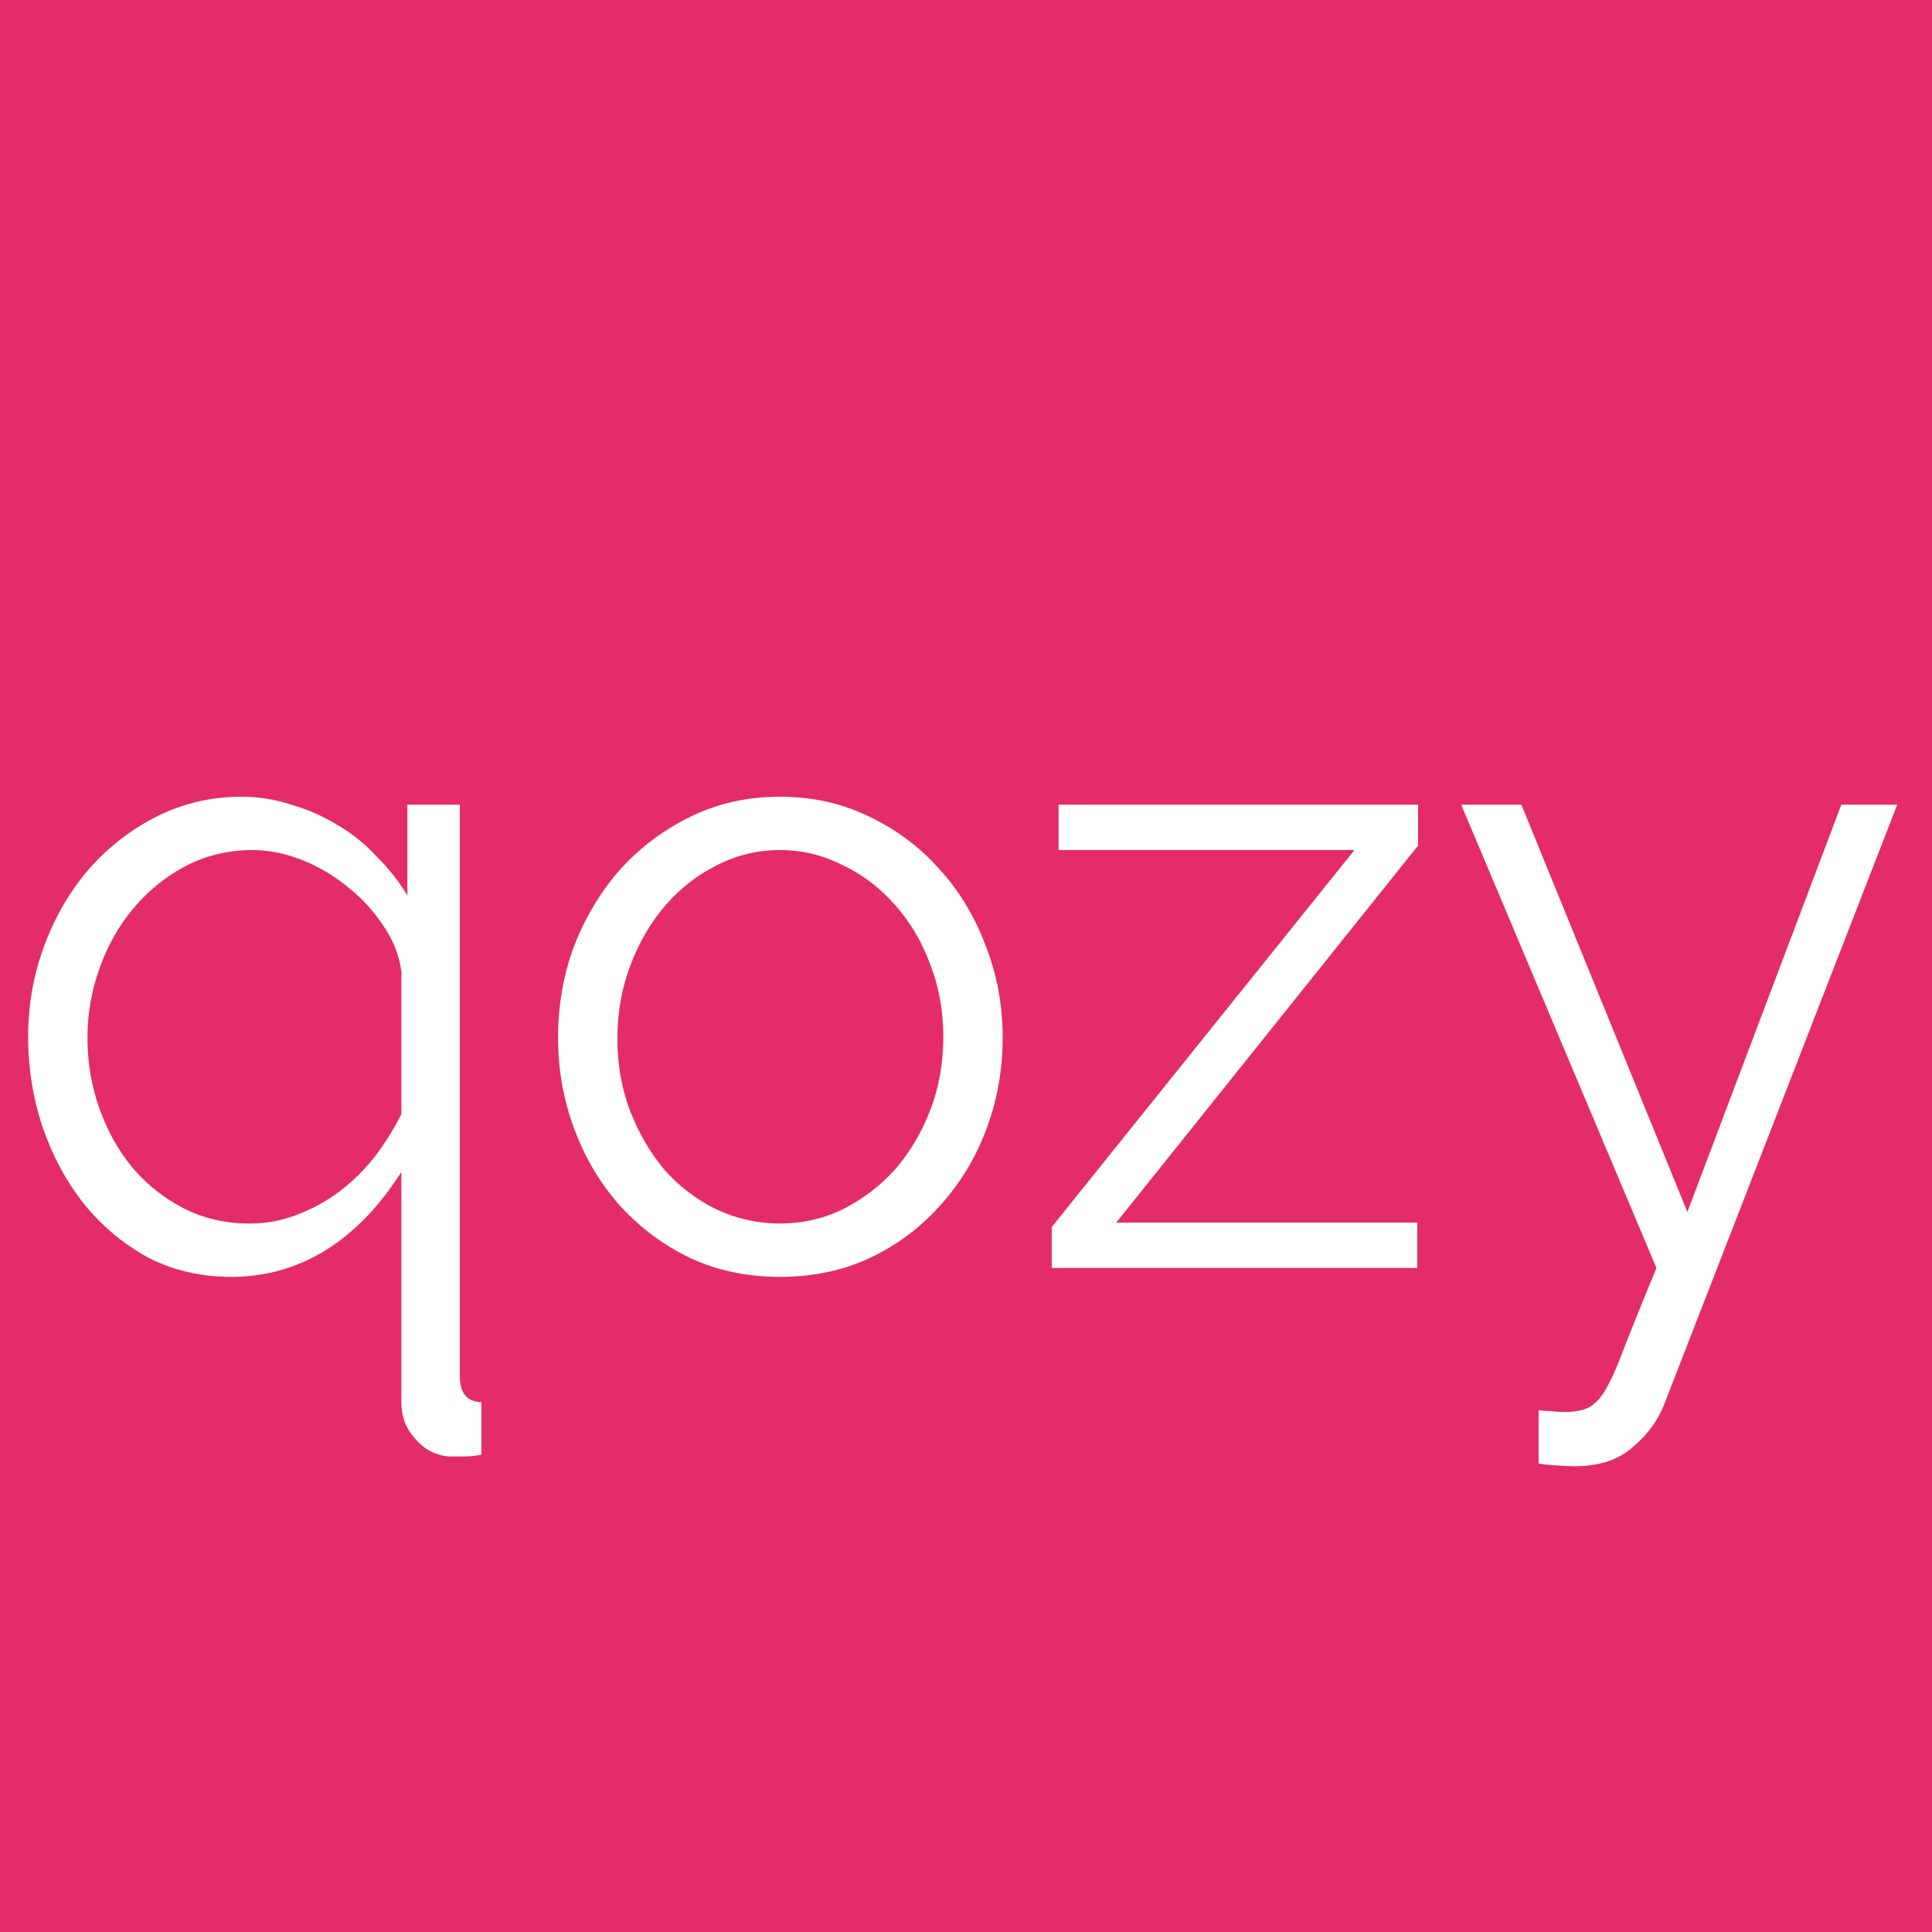 <?xml version="1.0" encoding="UTF-8"?>
<svg width="155.28" height="155.28" version="1.1" viewBox="0 0 155.28 155.28" xmlns="http://www.w3.org/2000/svg">
 <g transform="translate(-24.322 -125.62)">
  <rect x="24.322" y="125.62" width="155.28" height="155.28" fill="#e42c6a" stroke-width=".265"/>
  <g transform="matrix(.324 0 0 .335 5.489 64.511)" fill="#fff" aria-label="qozy">
   <path d="m115.45 488.76q-11.307 0-20.693-4.693-9.173-4.907-15.787-12.8-6.613-8.107-10.24-18.347-3.627-10.453-3.627-21.76 0-11.52 4.053-21.973 4.053-10.453 11.093-18.347 7.253-7.893 16.853-12.587 9.813-4.693 20.907-4.693 6.4 0 12.373 1.92 6.187 1.707 11.52 4.907 5.333 2.987 9.6 7.467 4.48 4.267 7.68 9.387v-21.76h13.013v137.17q0 5.973 5.333 6.187v12.587q-2.133 0.427-4.267 0.427-1.92 0-3.84 0-4.907-0.427-8.32-4.267-3.413-3.627-3.413-8.747v-55.253q-8.107 12.373-18.773 18.773t-23.467 6.4zm4.48-12.8q6.4 0 11.947-2.133 5.76-2.133 10.453-5.547 4.907-3.627 8.747-8.32 3.84-4.907 6.613-10.24v-34.347q-0.853-5.76-4.48-10.88-3.627-5.333-8.96-9.387-5.12-4.053-11.307-6.4-6.187-2.347-12.16-2.347-8.96 0-16.64 3.84-7.467 3.84-13.013 10.24-5.333 6.187-8.32 14.293-2.987 8.107-2.987 16.64 0 8.96 2.987 17.067 2.987 8.107 8.32 14.293 5.333 5.973 12.587 9.6 7.467 3.627 16.213 3.627z"/>
   <path d="m251.6 488.76q-12.16 0-22.187-4.48-10.027-4.693-17.493-12.587-7.253-7.893-11.307-18.347-4.053-10.453-4.053-21.973 0-11.733 4.053-22.187 4.267-10.453 11.52-18.347 7.467-7.893 17.493-12.587 10.027-4.693 21.973-4.693 11.947 0 21.973 4.693 10.24 4.693 17.493 12.587 7.467 7.893 11.52 18.347 4.267 10.453 4.267 22.187 0 11.52-4.053 21.973-4.053 10.453-11.52 18.347-7.253 7.893-17.493 12.587-10.027 4.48-22.187 4.48zm-40.32-57.173q0 9.387 3.2 17.493 3.2 7.893 8.533 14.08 5.547 5.973 12.8 9.387 7.467 3.413 15.787 3.413t15.573-3.413q7.467-3.627 13.013-9.6 5.547-6.187 8.747-14.293t3.2-17.493q0-9.173-3.2-17.28-3.2-8.32-8.747-14.293-5.547-6.187-13.013-9.6-7.253-3.627-15.573-3.627t-15.573 3.627q-7.253 3.413-12.8 9.6t-8.747 14.507q-3.2 8.107-3.2 17.493z"/>
   <path d="m319.02 476.81 75.093-90.453h-73.387v-10.88h89.173v9.813l-74.88 90.453h74.667v10.88h-90.667z"/>
   <path d="m439.8 520.76q1.707 0.213 3.2 0.213 1.707 0.213 3.2 0.213 3.84 0 5.973-1.067 2.347-1.067 4.48-4.693 2.133-3.627 4.693-10.453 2.773-6.827 7.68-18.347l-48.427-111.15h14.933l41.173 97.707 38.187-97.707h13.867l-57.6 143.36q-2.347 6.187-7.893 10.667-5.333 4.693-14.72 4.693-2.133 0-4.053-0.213-1.92 0-4.693-0.427z"/>
  </g>
 </g>
</svg>

